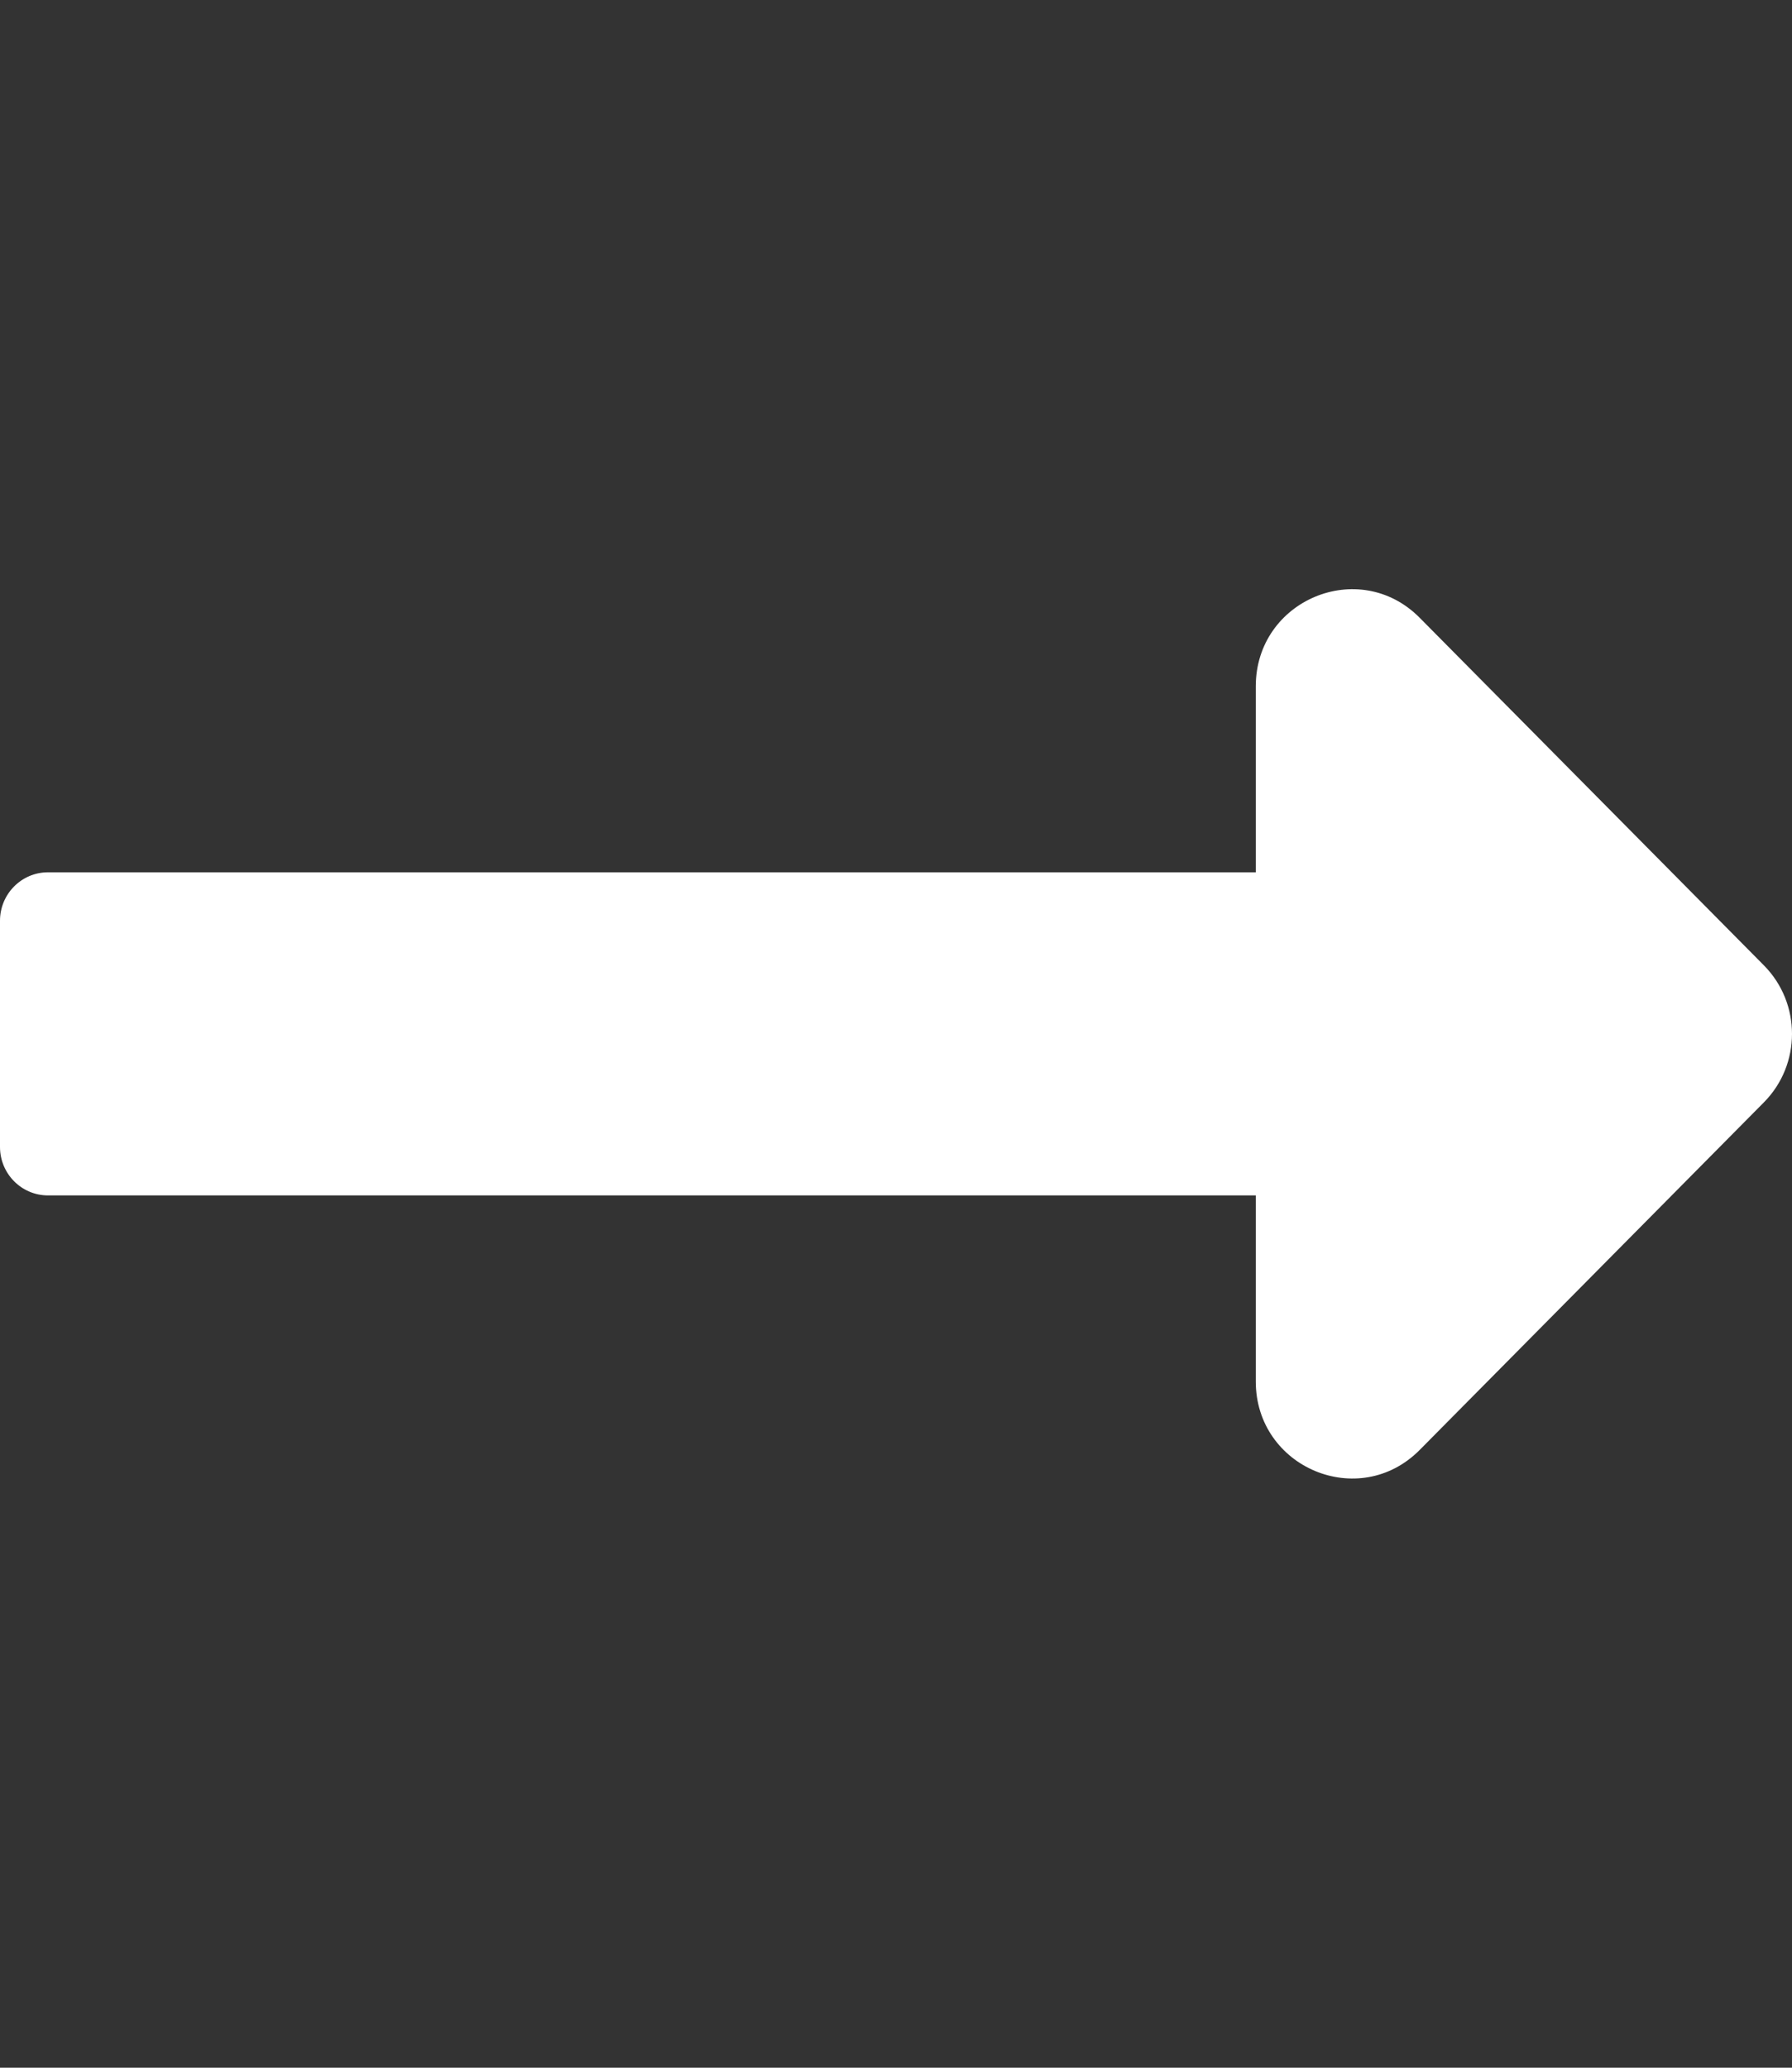 <svg width="26" height="30" viewBox="0 0 26 30" fill="none" xmlns="http://www.w3.org/2000/svg">
<rect x="0" y="0" width="26" height="30" fill="#333333" stroke="none"/>
<g clip-path="url(#clip0)">
<path d="M18.22 12.656L0.696 12.656C0.312 12.656 -4.57764e-05 12.971 -4.57764e-05 13.359V16.641C-4.57764e-05 17.029 0.312 17.344 0.696 17.344L18.22 17.344V20.043C18.22 21.295 19.72 21.923 20.598 21.037L25.592 15.994C26.136 15.445 26.136 14.555 25.592 14.006L20.598 8.963C19.72 8.077 18.22 8.705 18.22 9.958V12.656Z" fill="white"/>
</g>
<defs>
<clipPath id="clip0">
<rect x="26" y="30" width="26" height="30" transform="rotate(-180 26 30)" fill="white"/>
</clipPath>
</defs>
</svg>
